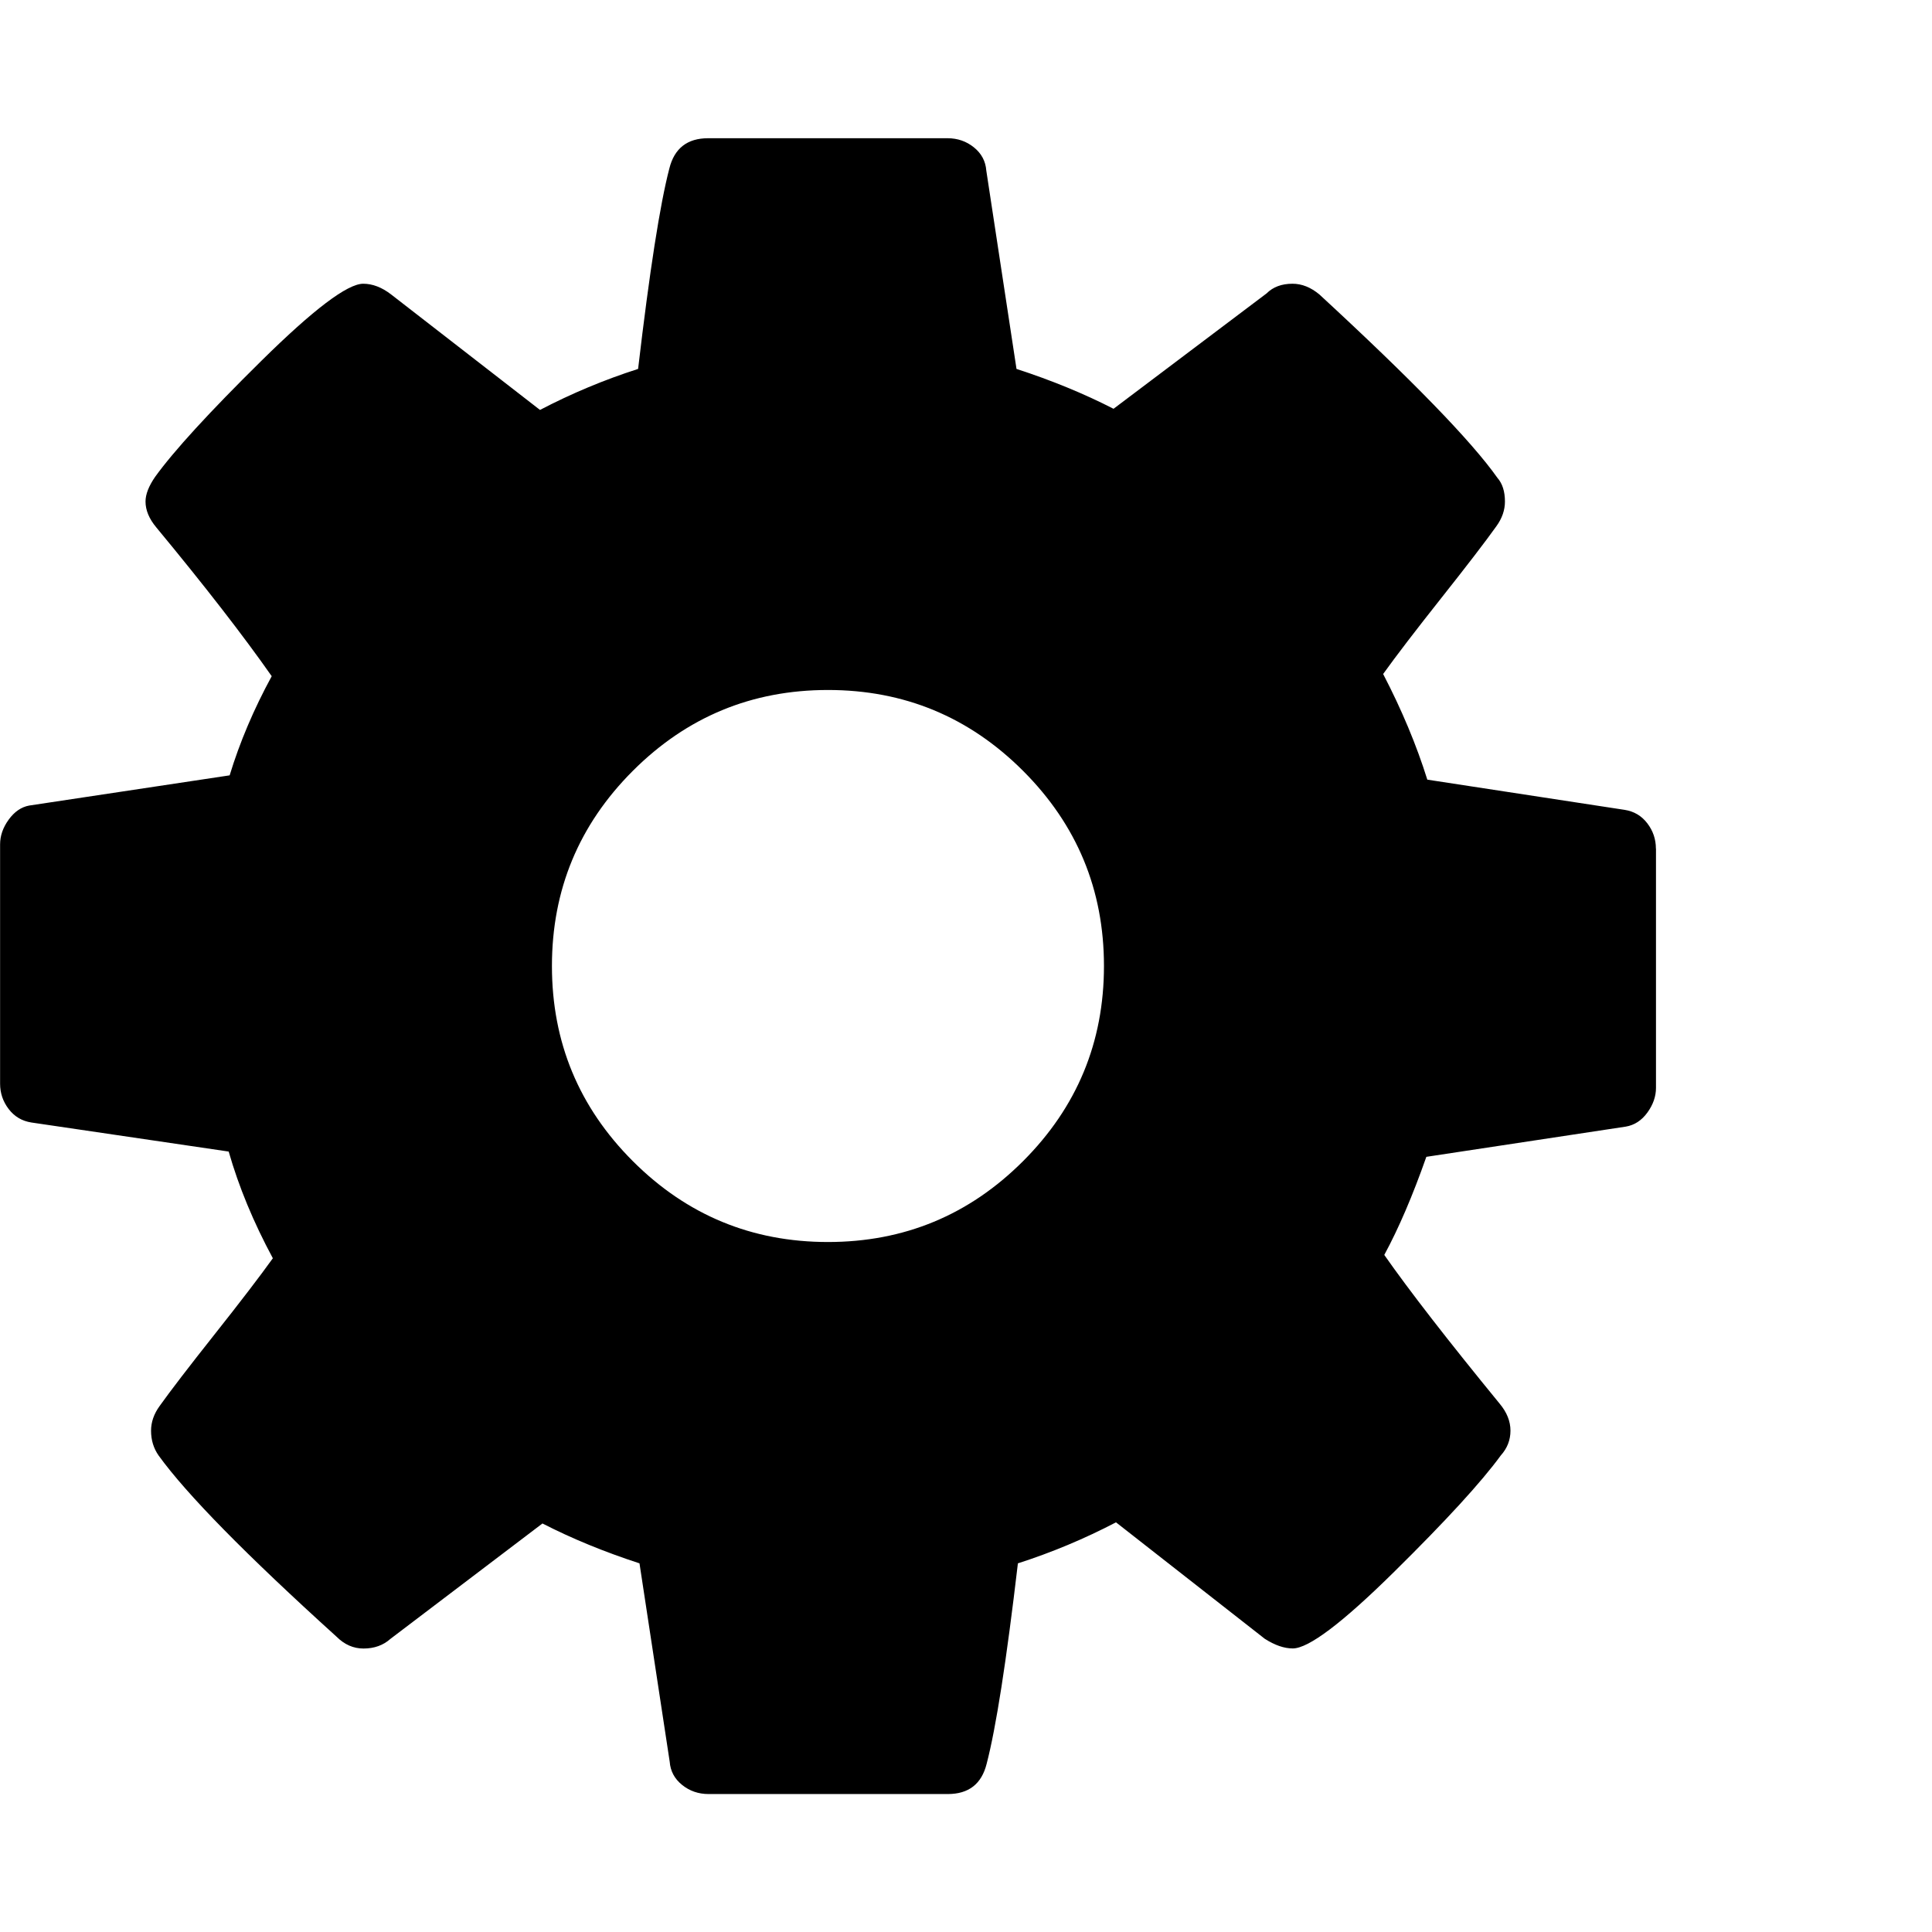 <?xml version="1.0" encoding="utf-8"?>
<!-- Generated by IcoMoon.io -->
<!DOCTYPE svg PUBLIC "-//W3C//DTD SVG 1.1//EN" "http://www.w3.org/Graphics/SVG/1.1/DTD/svg11.dtd">
<svg version="1.1" xmlns="http://www.w3.org/2000/svg" xmlns:xlink="http://www.w3.org/1999/xlink" width="22" height="22" viewBox="0 0 22 22">
<path d="M12.571 11q0-1.301-0.921-2.222t-2.222-0.921-2.222 0.921-0.921 2.222 0.921 2.222 2.222 0.921 2.222-0.921 0.921-2.222zM18.857 9.662v2.725q0 0.147-0.098 0.282t-0.246 0.16l-2.271 0.344q-0.233 0.663-0.479 1.117 0.43 0.614 1.314 1.694 0.123 0.147 0.123 0.307t-0.11 0.282q-0.331 0.454-1.215 1.326t-1.154 0.872q-0.147 0-0.319-0.11l-1.694-1.326q-0.54 0.282-1.117 0.467-0.196 1.67-0.356 2.283-0.086 0.344-0.442 0.344h-2.725q-0.172 0-0.301-0.104t-0.141-0.264l-0.344-2.259q-0.602-0.196-1.105-0.454l-1.731 1.314q-0.123 0.11-0.307 0.11-0.172 0-0.307-0.135-1.547-1.4-2.026-2.063-0.086-0.123-0.086-0.282 0-0.147 0.098-0.282 0.184-0.258 0.626-0.816t0.663-0.866q-0.331-0.614-0.503-1.215l-2.247-0.331q-0.16-0.025-0.258-0.153t-0.098-0.289v-2.725q0-0.147 0.098-0.282t0.233-0.16l2.283-0.344q0.172-0.565 0.479-1.129-0.491-0.7-1.314-1.694-0.123-0.147-0.123-0.295 0-0.123 0.11-0.282 0.319-0.442 1.209-1.32t1.16-0.878q0.16 0 0.319 0.123l1.694 1.314q0.54-0.282 1.117-0.467 0.196-1.67 0.356-2.283 0.086-0.344 0.442-0.344h2.725q0.172 0 0.301 0.104t0.141 0.264l0.344 2.259q0.602 0.196 1.105 0.454l1.743-1.314q0.11-0.11 0.295-0.11 0.16 0 0.307 0.123 1.584 1.461 2.026 2.087 0.086 0.098 0.086 0.27 0 0.147-0.098 0.282-0.184 0.258-0.626 0.816t-0.663 0.866q0.319 0.614 0.503 1.203l2.247 0.344q0.16 0.025 0.258 0.153t0.098 0.289z" fill="#000000"></path>
</svg>
